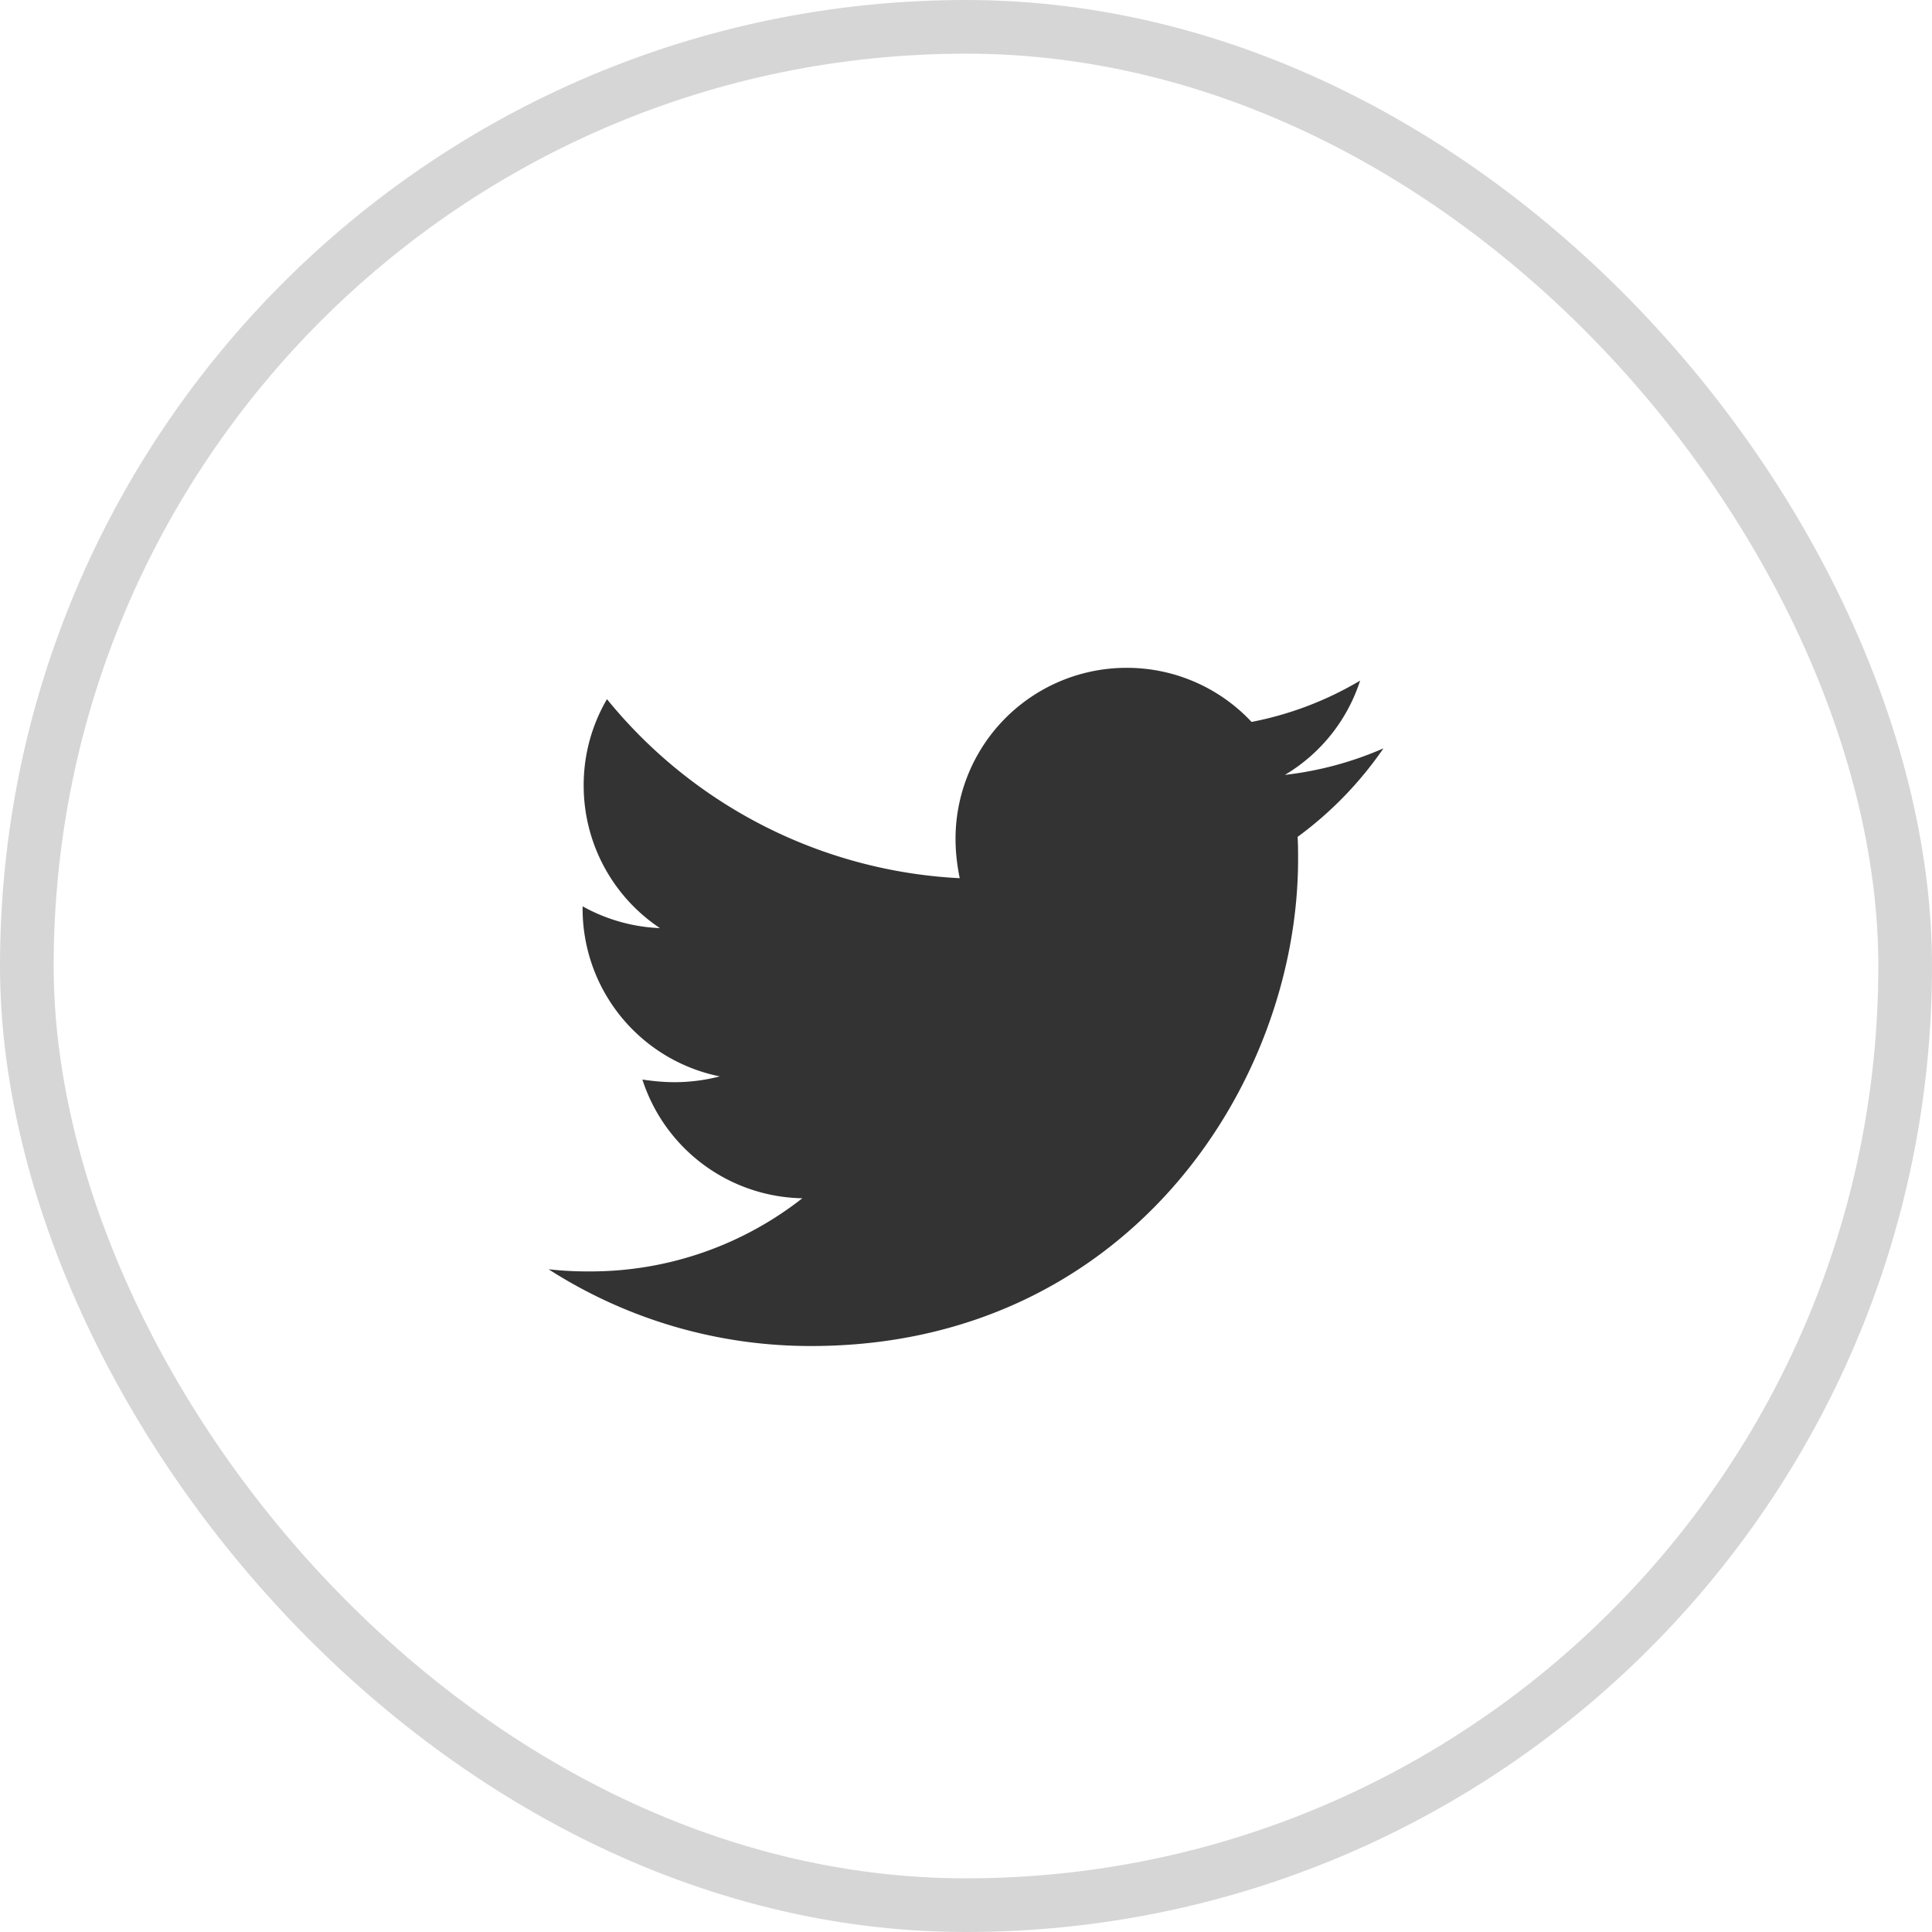 <svg width="36" height="36" fill="none" xmlns="http://www.w3.org/2000/svg"><rect opacity=".2" x=".5" y=".5" width="35" height="35" rx="17.5" stroke="#333"/><path d="M25.778 13.945a6.39 6.39 0 01-1.836.494 3.18 3.18 0 001.402-1.757 6.294 6.294 0 01-2.023.77 3.18 3.18 0 00-2.329-1.008 3.187 3.187 0 00-3.187 3.19c0 .246.03.493.078.73a9.059 9.059 0 01-6.573-3.336 3.166 3.166 0 00-.434 1.61 3.19 3.19 0 001.421 2.656c-.505-.02-1-.16-1.441-.406v.04a3.188 3.188 0 002.556 3.129 3.378 3.378 0 01-.84.108c-.207 0-.404-.02-.602-.049a3.193 3.193 0 002.98 2.212 6.389 6.389 0 01-3.958 1.363 6.52 6.52 0 01-.77-.04 9.027 9.027 0 004.896 1.43c5.863 0 9.07-4.856 9.07-9.072 0-.138 0-.276-.009-.415a6.863 6.863 0 001.599-1.649z" fill="#333"/></svg>